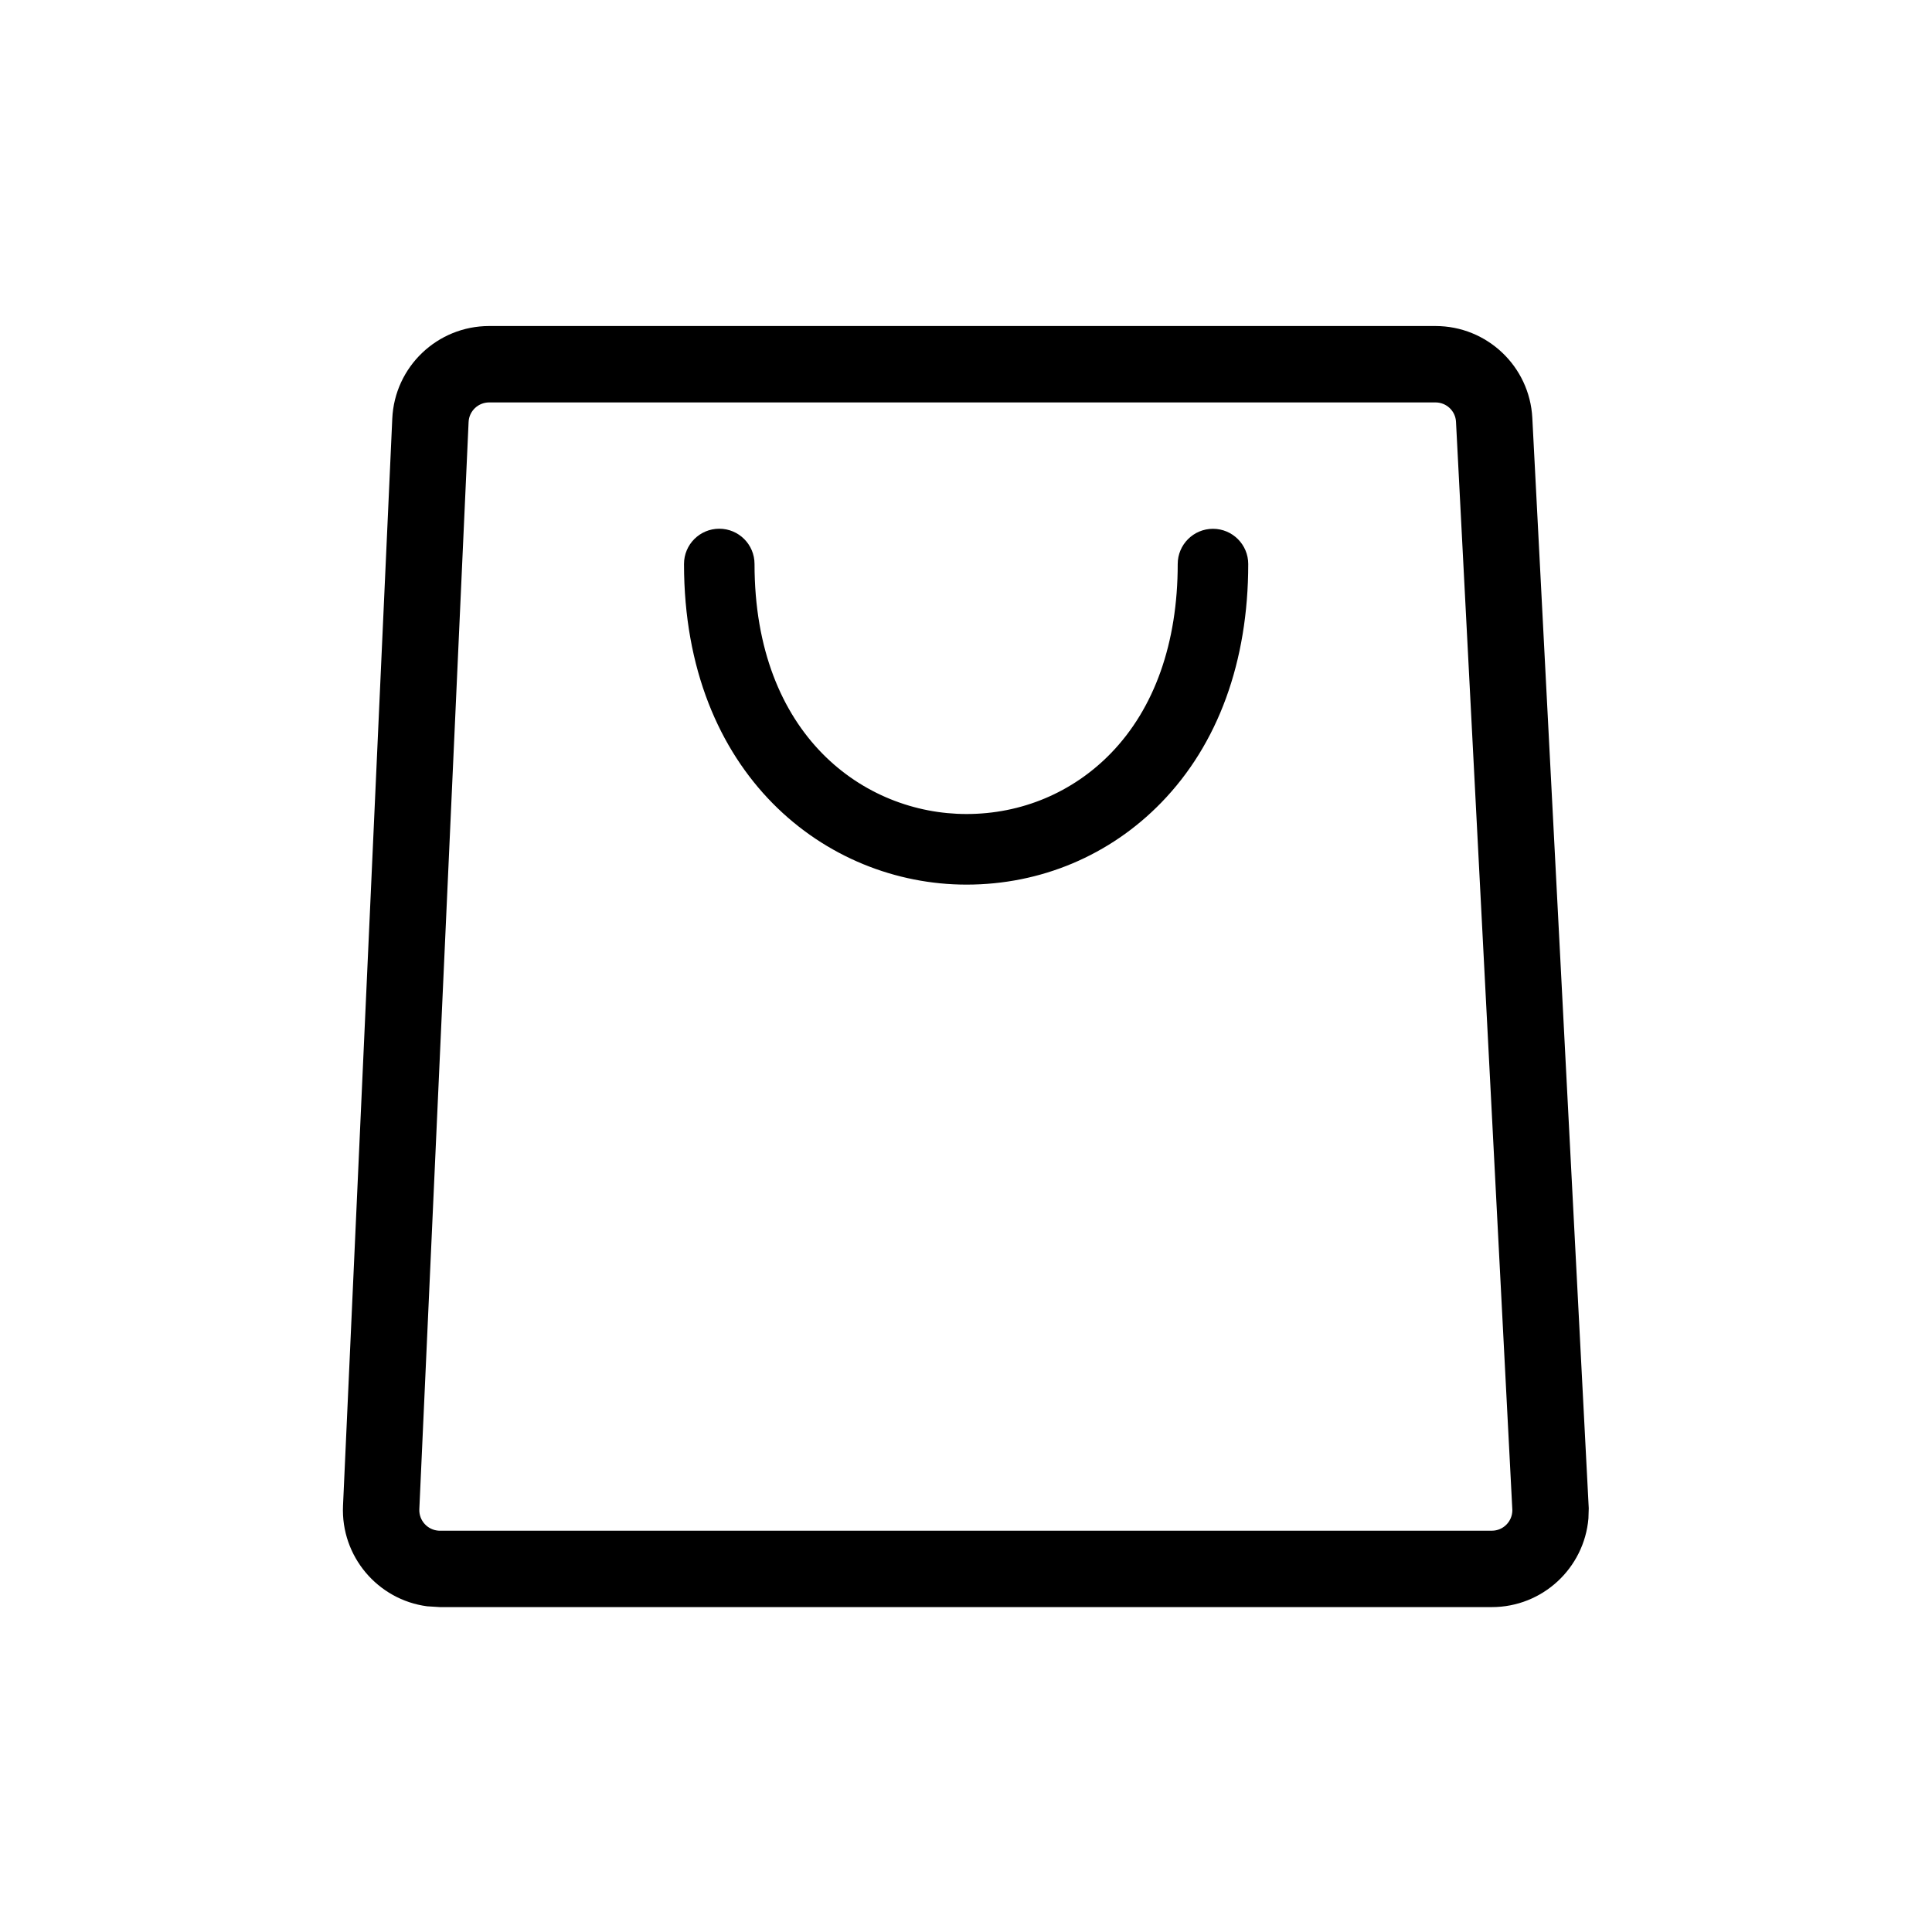 <svg  viewBox="0 0 24 24"  xmlns="http://www.w3.org/2000/svg">
<path d="M15.506 7.007C15.506 6.765 15.31 6.569 15.068 6.569C14.826 6.569 14.63 6.765 14.63 7.007C14.63 7.986 14.342 8.8 13.797 9.36C13.325 9.845 12.689 10.112 12.006 10.112C10.738 10.112 9.373 9.14 9.373 7.006C9.373 6.764 9.177 6.568 8.935 6.568C8.693 6.568 8.497 6.764 8.497 7.006C8.497 9.621 10.262 10.989 12.006 10.989C12.928 10.989 13.787 10.627 14.425 9.971C15.132 9.244 15.506 8.219 15.506 7.007Z" />
<path fill-rule="evenodd" clip-rule="evenodd" d="M6.077 4.05H17.832C18.473 4.05 19.002 4.552 19.035 5.192L19.736 18.736L19.732 18.863C19.679 19.48 19.162 19.964 18.532 19.964H5.465L5.306 19.954C4.693 19.873 4.233 19.334 4.261 18.705L4.873 5.2C4.902 4.557 5.432 4.05 6.077 4.05ZM17.832 4.999H6.077C5.94 4.999 5.827 5.106 5.821 5.243L5.209 18.748C5.203 18.889 5.312 19.008 5.453 19.015L18.532 19.015C18.673 19.015 18.787 18.901 18.787 18.759L18.087 5.241C18.081 5.105 17.968 4.999 17.832 4.999Z" />
</svg>
